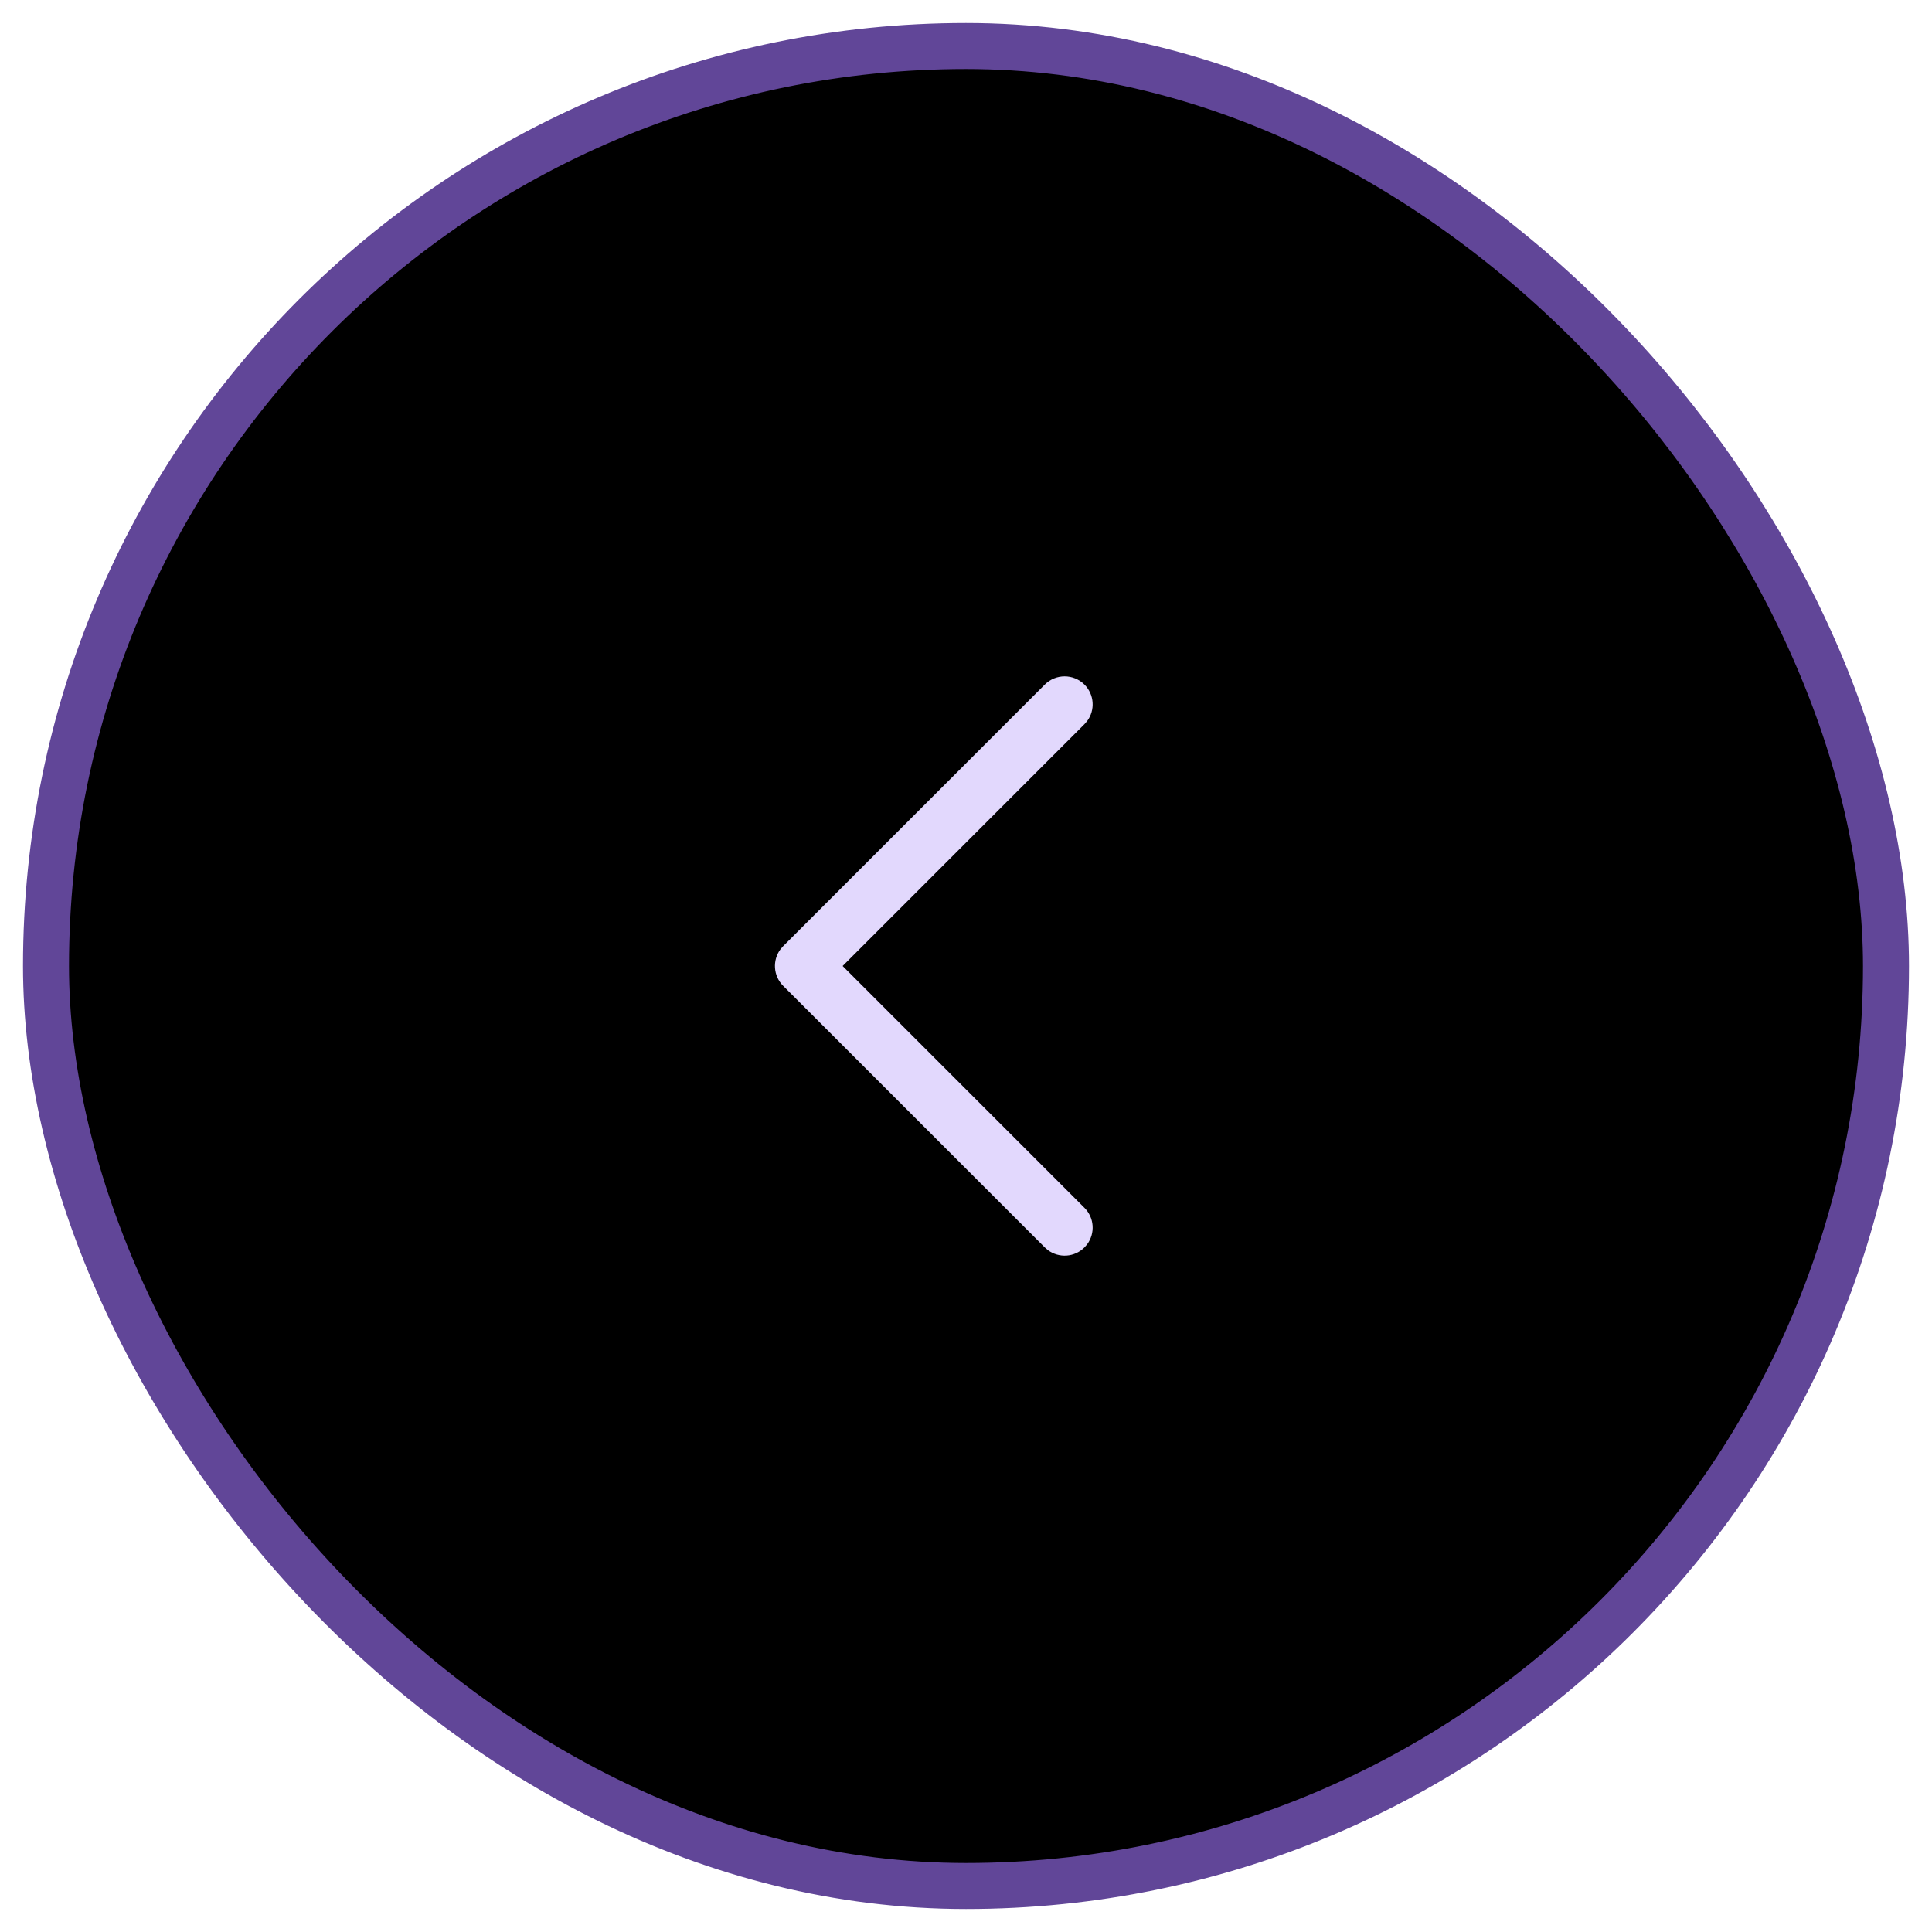 <svg width="42" height="42" viewBox="0 0 42 42" fill="none" xmlns="http://www.w3.org/2000/svg">
<rect x="1" y="1" width="40" height="40" rx="20" fill="black"/>
<rect x="1" y="1" width="40" height="40" rx="20" stroke="#614698"/>
<g clip-path="url(#clip0_3402_1321)">
<path d="M23.575 14.882C23.791 15.098 23.811 15.437 23.634 15.675L23.575 15.743L18.318 21L23.575 26.257C23.791 26.473 23.811 26.811 23.634 27.05L23.575 27.118C23.358 27.335 23.02 27.354 22.781 27.177L22.713 27.118L17.025 21.431C16.809 21.215 16.789 20.876 16.966 20.637L17.025 20.569L22.713 14.882C22.951 14.644 23.337 14.644 23.575 14.882Z" fill="#E2D8FD"/>
</g>
<defs>
<clipPath id="clip0_3402_1321">
<rect width="13" height="7.8" fill="white" transform="translate(24.2 14.5) rotate(90)"/>
</clipPath>
</defs>
</svg>

